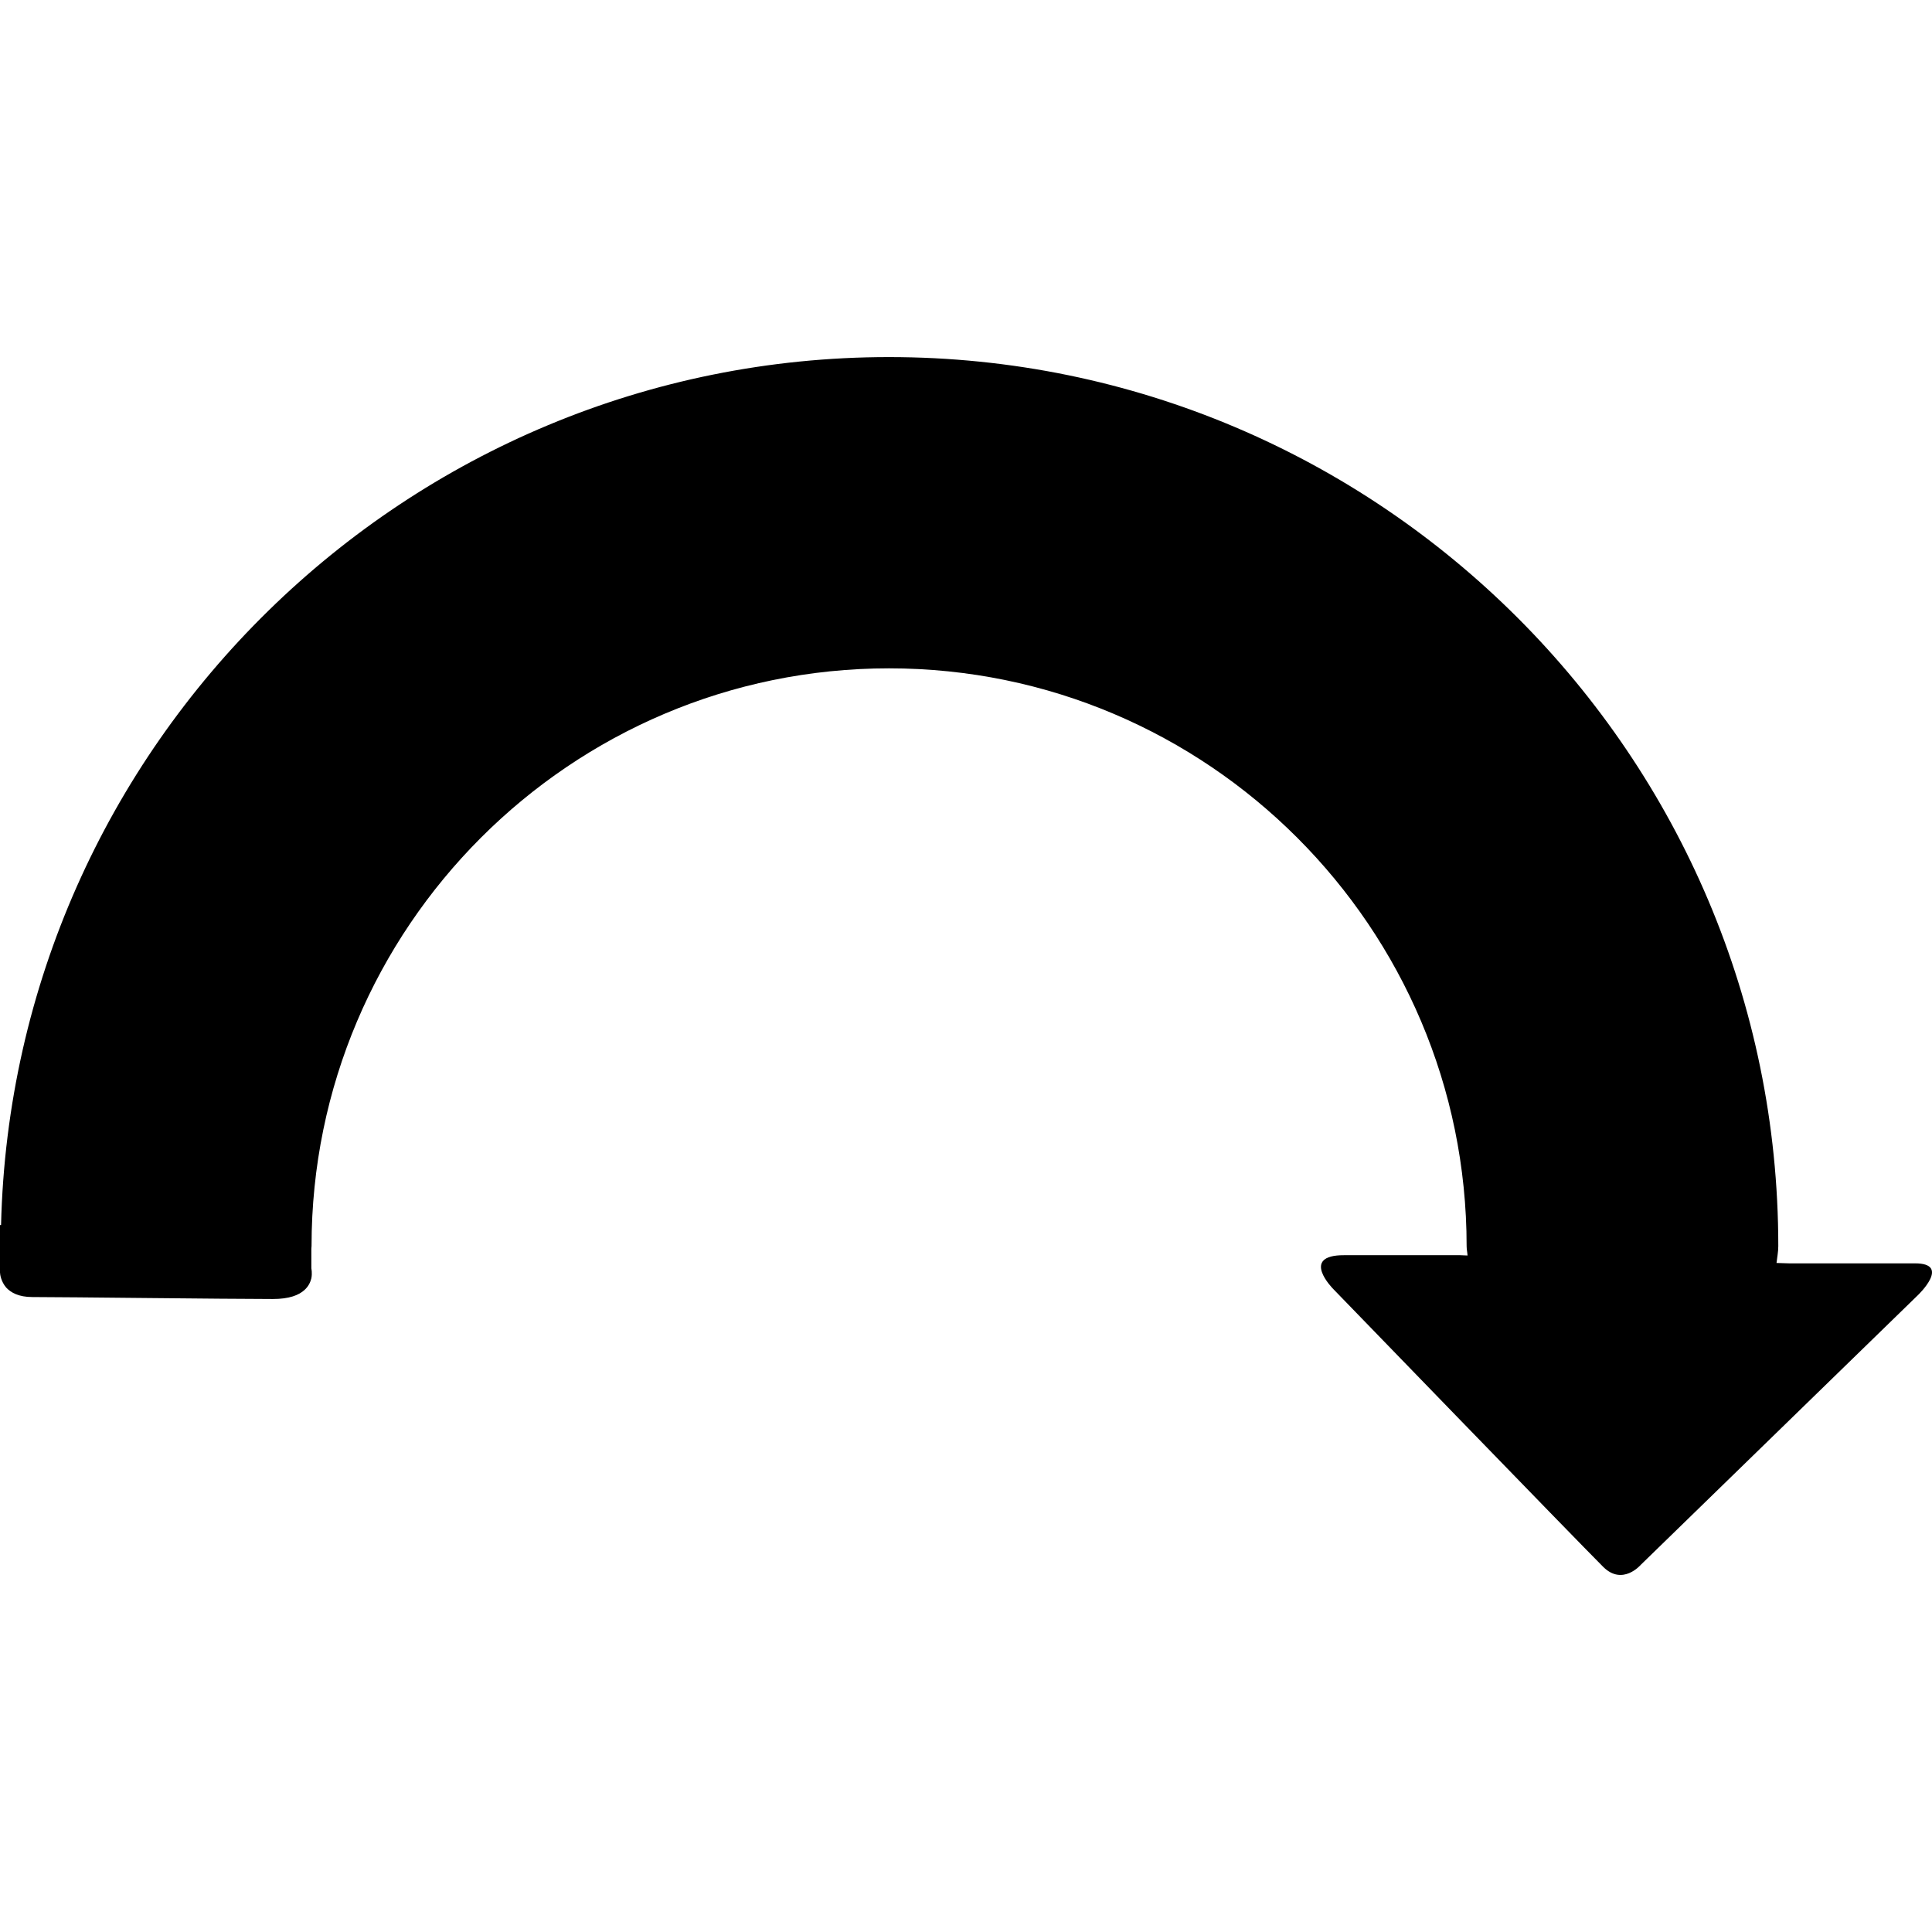 <?xml version="1.0" encoding="iso-8859-1"?>
<!-- Generator: Adobe Illustrator 18.1.1, SVG Export Plug-In . SVG Version: 6.00 Build 0)  -->
<svg version="1.1" id="Capa_1" xmlns="http://www.w3.org/2000/svg" xmlns:xlink="http://www.w3.org/1999/xlink" x="0px" y="0px"
	 viewBox="0 0 38.323 38.323" style="enable-background:new 0 0 38.323 38.323;" xml:space="preserve">
<g>
	<path d="M0,24.708c0-0.002,0-0.002,0-0.002c0-0.121,0-0.248,0-0.406h0.021C0.248,14.771,8.053,7.083,17.635,7.083
		c9.729,0,17.639,7.91,17.639,17.635c0,0.115-0.023,0.223-0.035,0.334l0.252,0.008c0,0,1.76,0,2.49,0
		c0.732-0.004,0.062,0.631,0.062,0.631l-5.498,5.35c0,0-0.359,0.42-0.742,0.041c-0.525-0.523-5.357-5.514-5.357-5.514
		s-0.672-0.674,0.217-0.67c0.885,0,2.301,0,2.301,0l0.146,0.006c-0.004-0.066-0.018-0.123-0.018-0.186
		c0-6.32-5.139-11.461-11.457-11.461c-6.316,0-11.455,5.141-11.455,11.461c0,0.016-0.004,0.033-0.004,0.051c0,0.178,0,0.301,0,0.391
		c0,0,0.021,0.092,0,0.197c-0.018,0.074-0.055,0.158-0.137,0.232c-0.111,0.1-0.297,0.178-0.627,0.178
		c-0.918,0-4.117-0.039-4.77-0.039c-0.275,0-0.428-0.09-0.52-0.189c-0.101-0.12-0.12-0.255-0.122-0.298l0,0c0-0.01,0-0.018,0-0.018
		c0-0.248,0-0.402,0-0.506l0,0c0-0.002,0-0.002,0-0.006C0,24.497,0,24.558,0,24.708z"/>
	<g>
	</g>
	<g>
	</g>
	<g>
	</g>
	<g>
	</g>
	<g>
	</g>
	<g>
	</g>
	<g>
	</g>
	<g>
	</g>
	<g>
	</g>
	<g>
	</g>
	<g>
	</g>
	<g>
	</g>
	<g>
	</g>
	<g>
	</g>
	<g>
	</g>
</g>
<g>
</g>
<g>
</g>
<g>
</g>
<g>
</g>
<g>
</g>
<g>
</g>
<g>
</g>
<g>
</g>
<g>
</g>
<g>
</g>
<g>
</g>
<g>
</g>
<g>
</g>
<g>
</g>
<g>
</g>
</svg>
